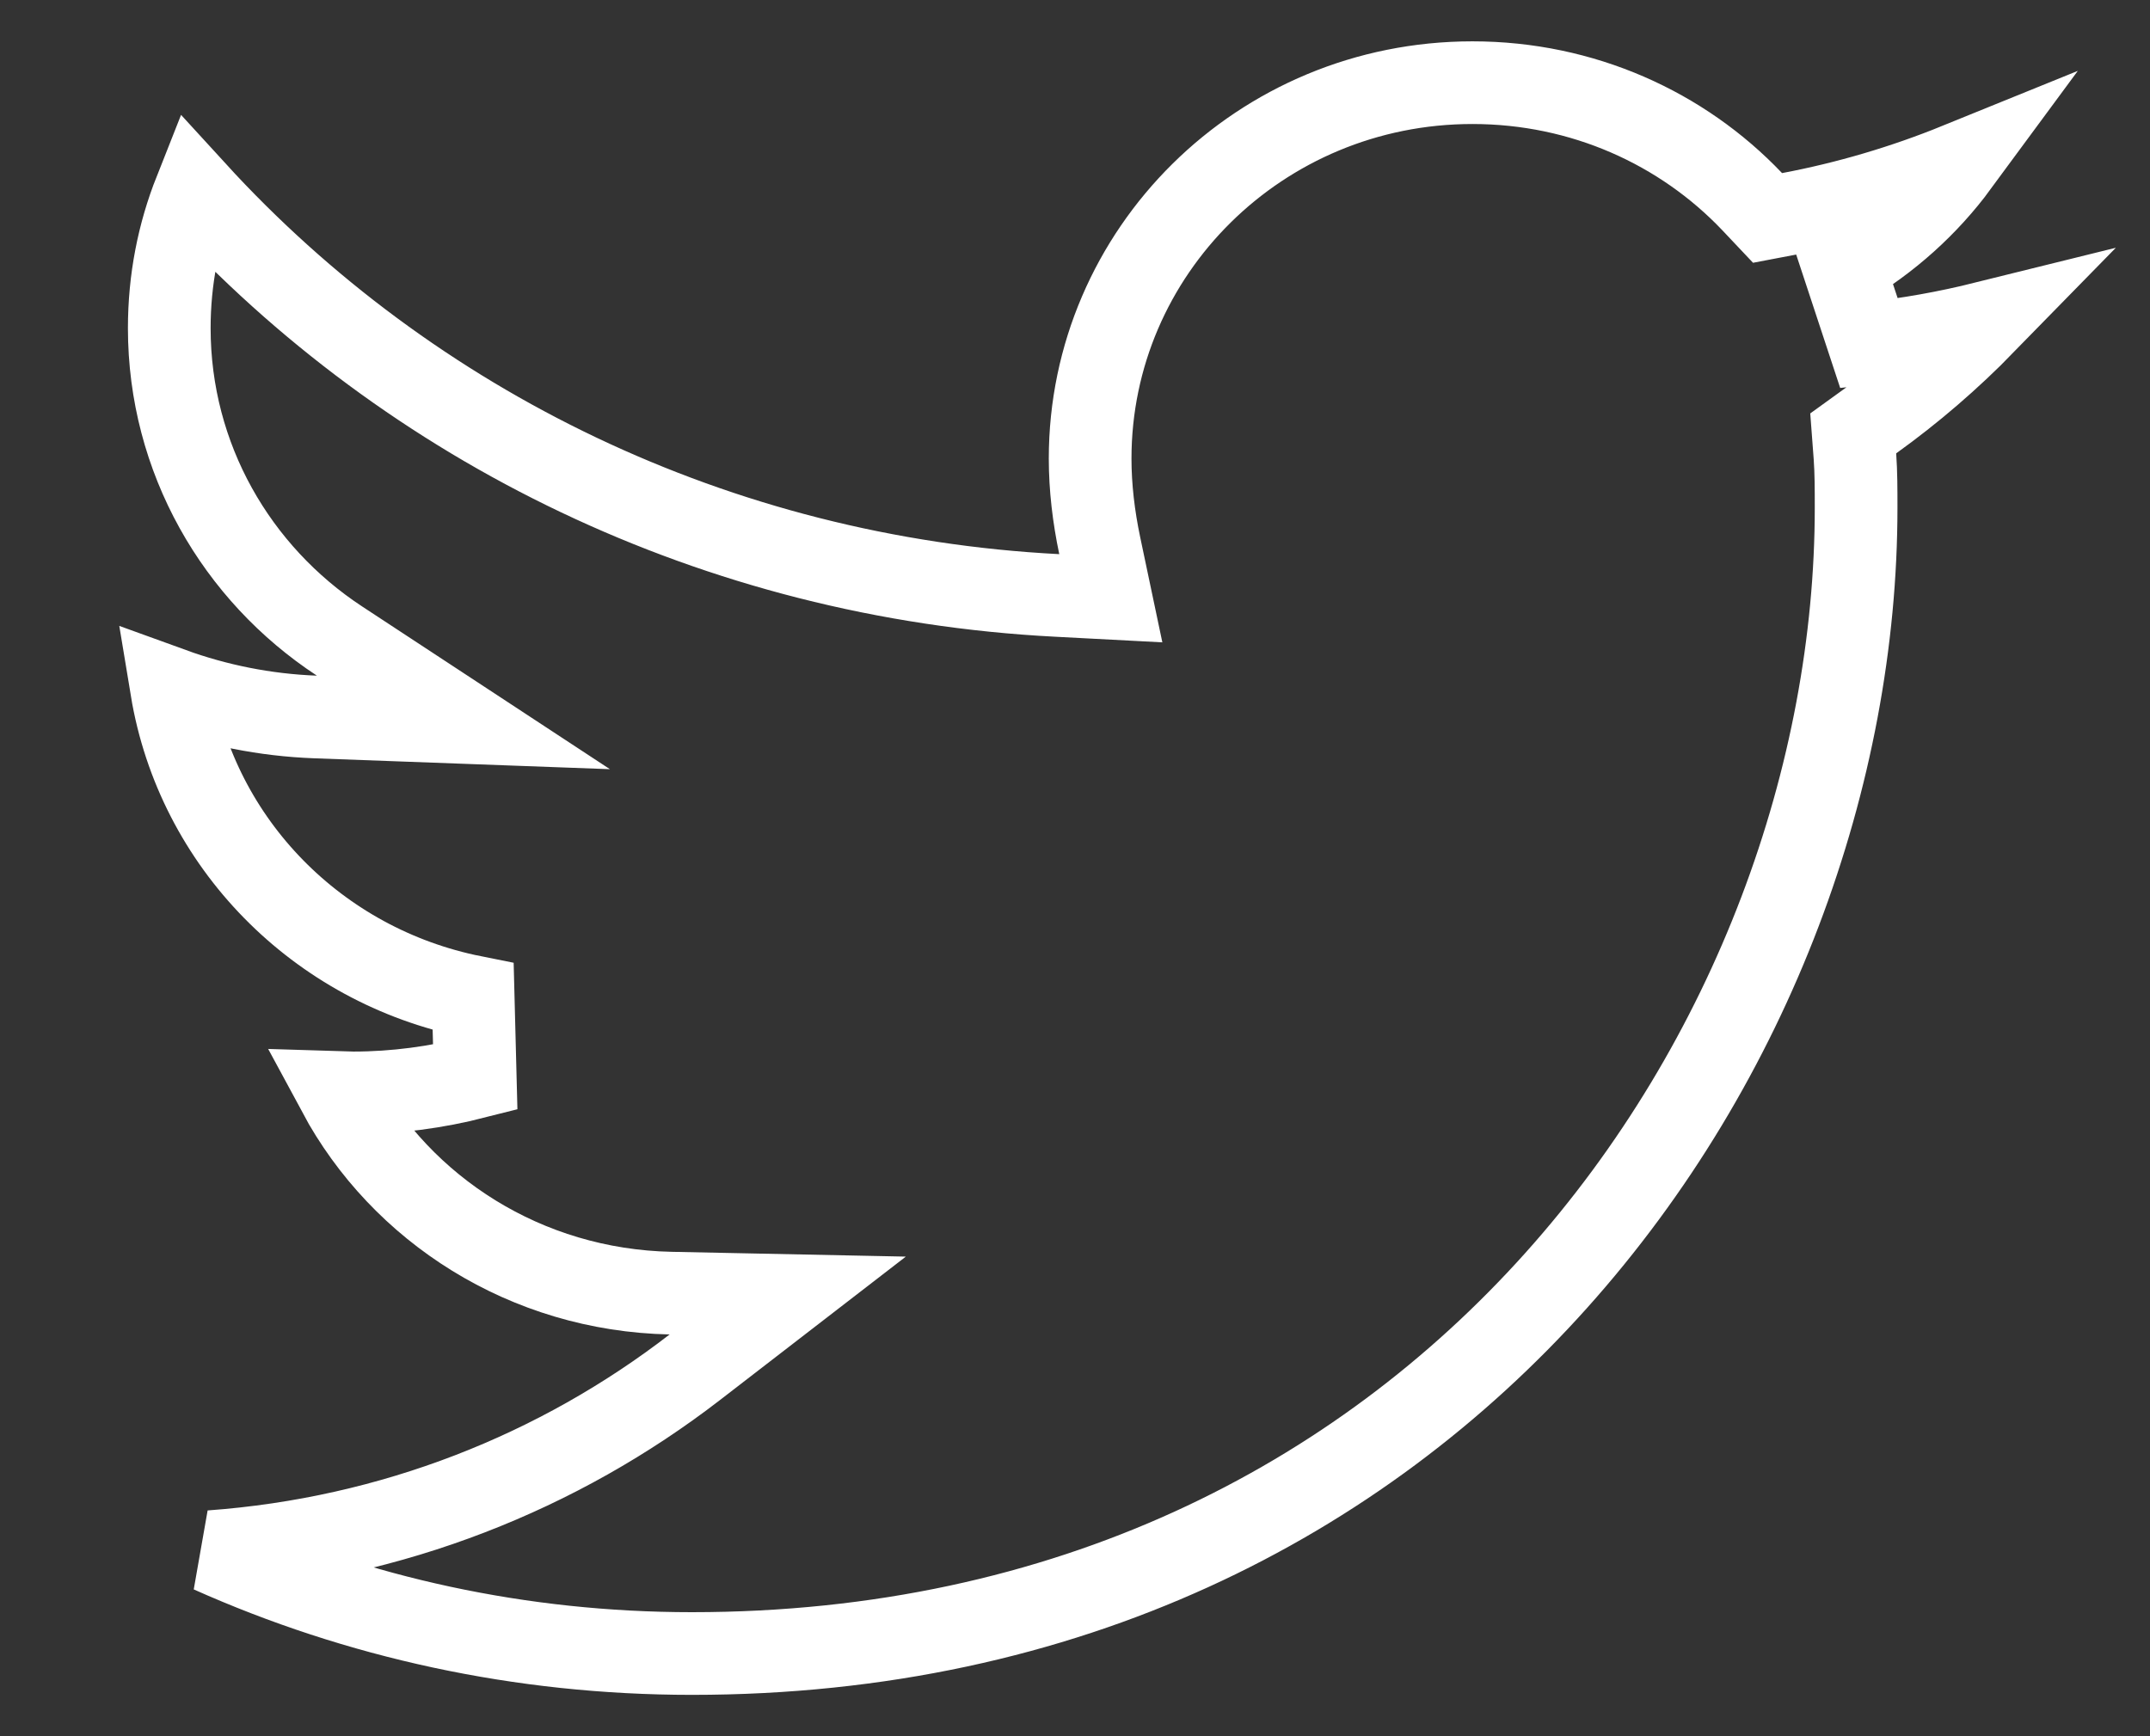 <svg width="26" height="21" viewBox="0 0 26 21" fill="none" xmlns="http://www.w3.org/2000/svg">
<rect x="0" y="0" width="26" height="21" fill="#333333" stroke="none"/>
<path d="M22.638 5.078L22.411 5.242L22.432 5.521C22.446 5.718 22.446 5.919 22.446 6.141C22.446 12.59 17.464 20 8.368 20C6.288 20 4.319 19.56 2.547 18.768C4.742 18.609 6.758 17.807 8.404 16.536L9.526 15.67L8.109 15.641C6.357 15.604 4.855 14.629 4.095 13.216C4.155 13.218 4.215 13.219 4.275 13.219C4.78 13.219 5.281 13.15 5.747 13.031L5.722 12.057C3.84 11.681 2.383 10.198 2.075 8.332C2.618 8.529 3.204 8.649 3.813 8.672L5.604 8.738L4.106 7.754C2.859 6.935 2.047 5.542 2.047 3.969C2.047 3.38 2.158 2.827 2.36 2.317C4.958 5.159 8.663 6.99 12.784 7.202L13.433 7.236L13.299 6.6C13.226 6.253 13.183 5.897 13.183 5.547C13.183 3.048 15.237 1 17.806 1C19.142 1 20.344 1.551 21.188 2.438L21.375 2.636L21.643 2.585C22.342 2.453 23.024 2.251 23.674 1.987C23.308 2.484 22.839 2.906 22.296 3.225L22.602 4.153C23.077 4.103 23.545 4.018 24.001 3.905C23.582 4.334 23.126 4.728 22.638 5.078Z" stroke="white"/>
</svg>
